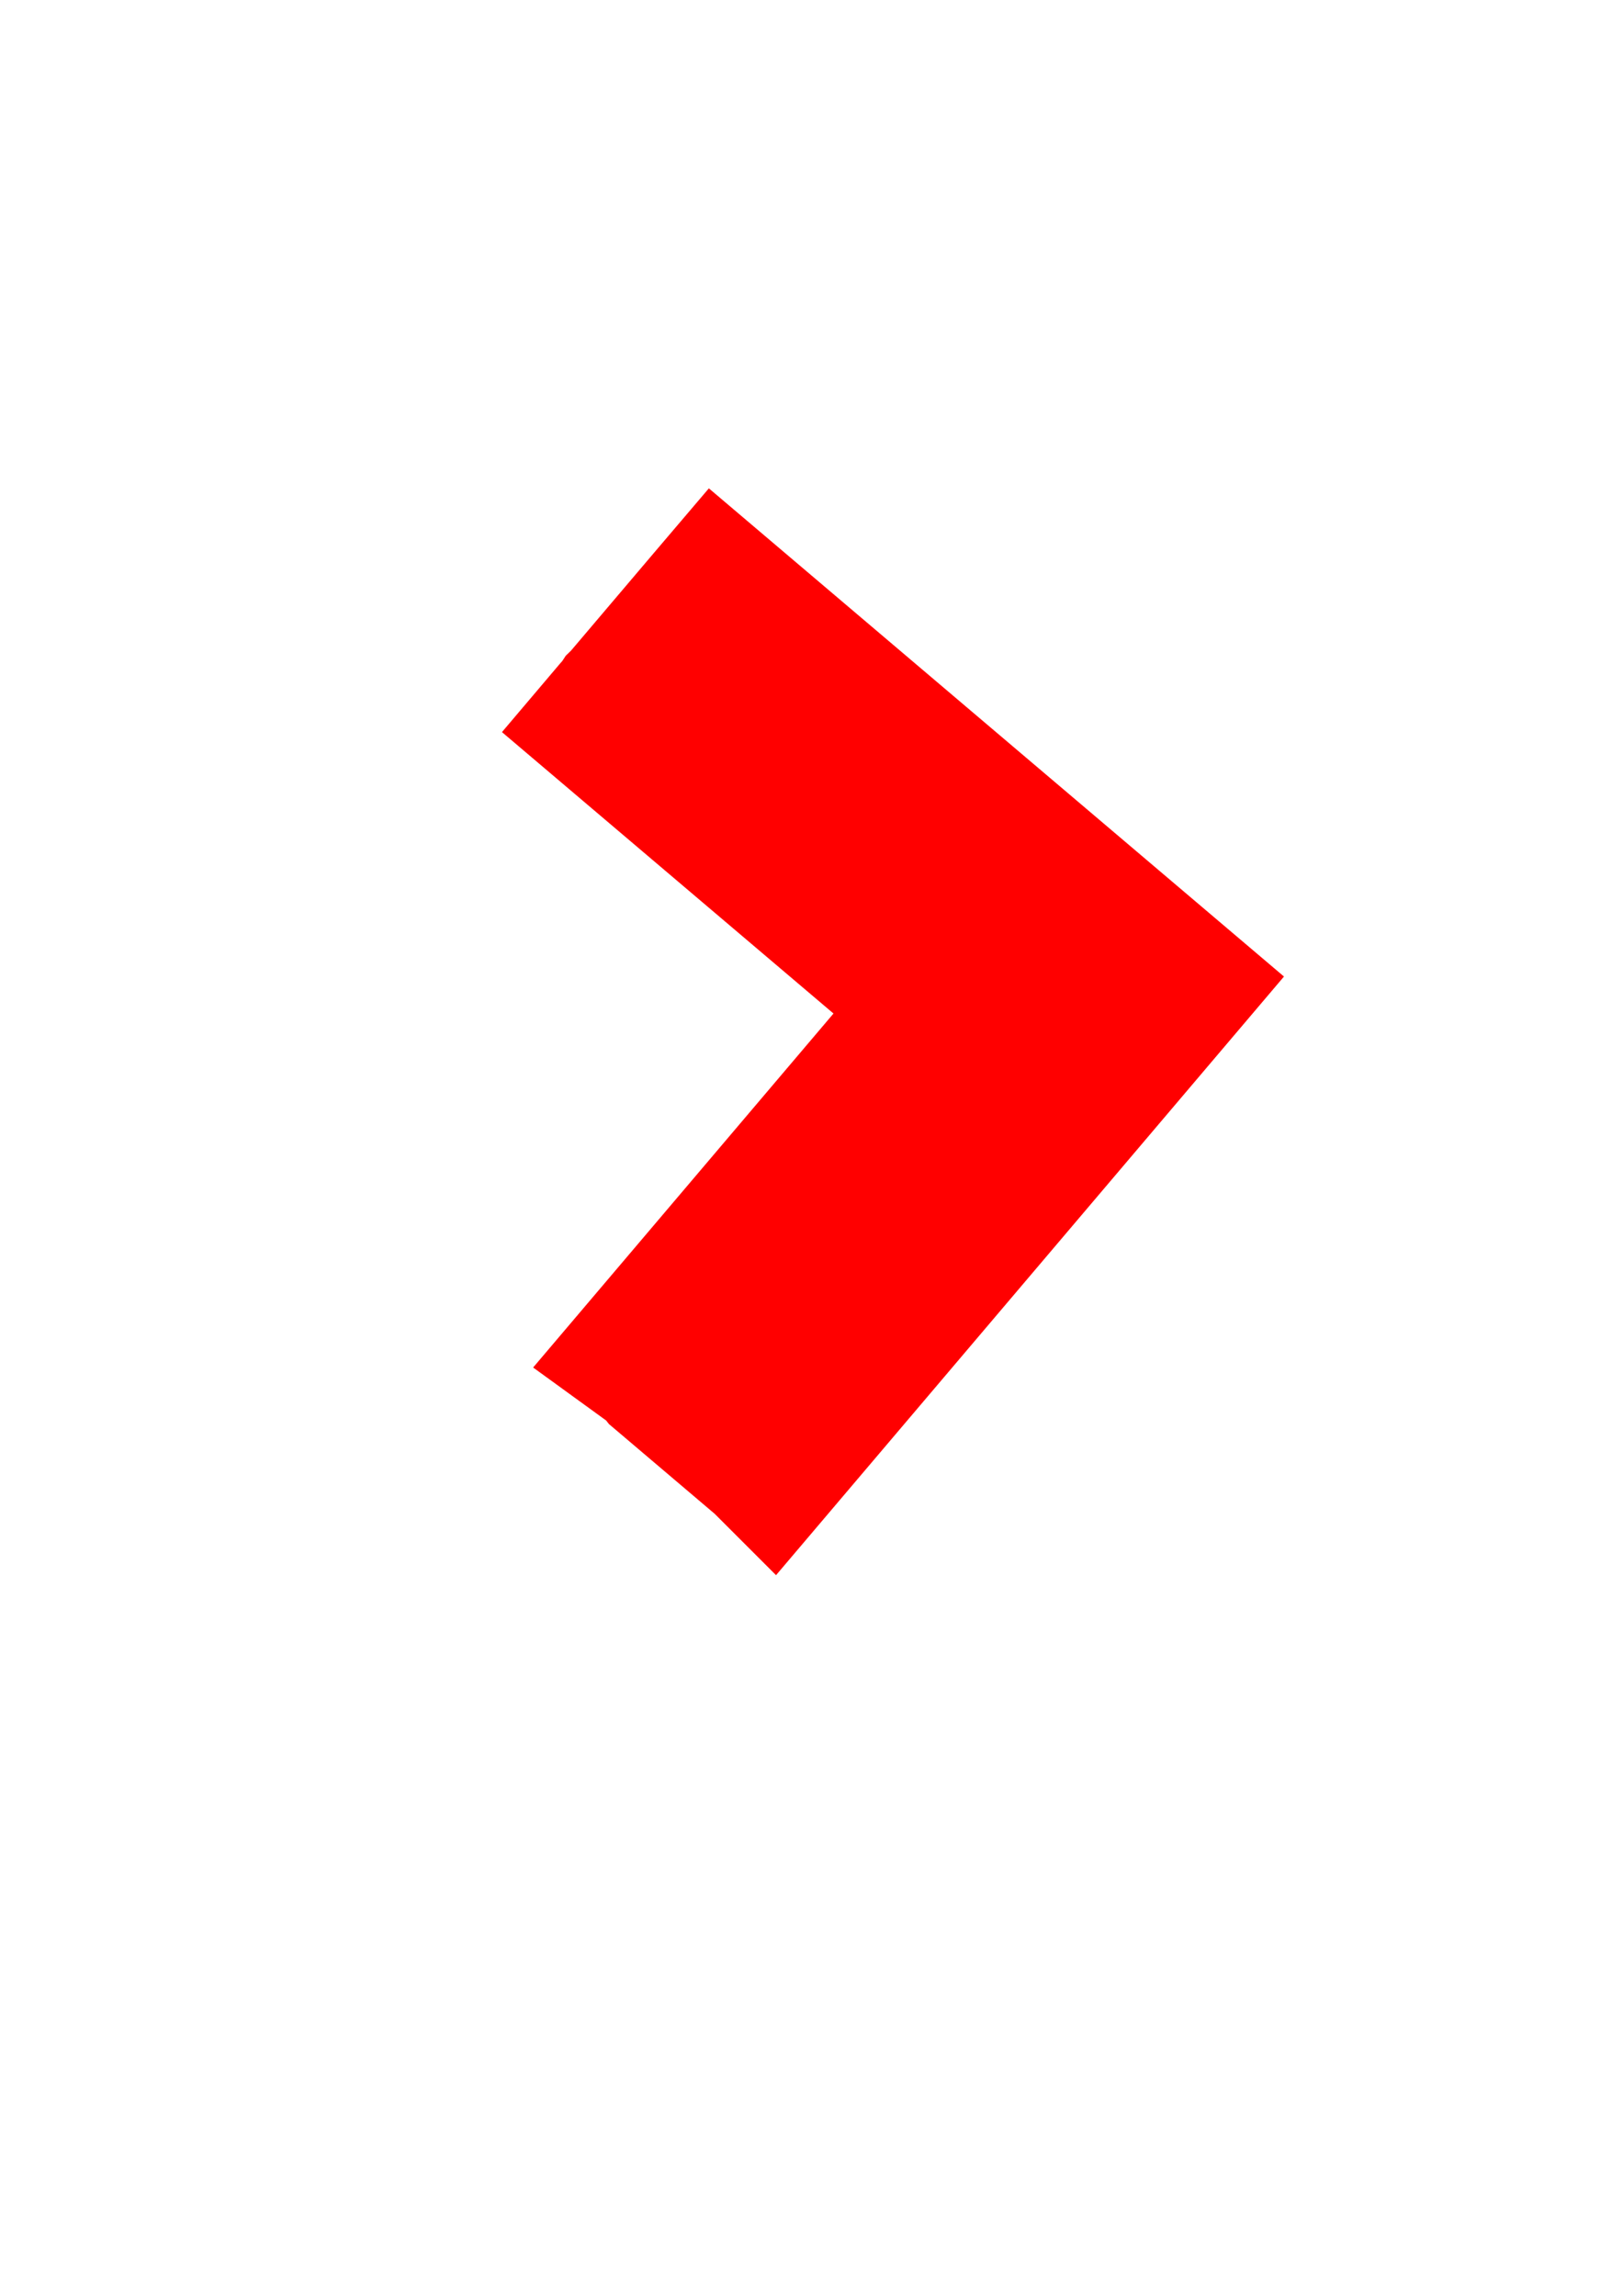 <?xml version="1.0" encoding="UTF-8" standalone="no"?>
<!-- Created with Inkscape (http://www.inkscape.org/) -->

<svg
   xmlns:dc="http://purl.org/dc/elements/1.1/"
   xmlns:cc="http://creativecommons.org/ns#"
   xmlns:rdf="http://www.w3.org/1999/02/22-rdf-syntax-ns#"
   xmlns:svg="http://www.w3.org/2000/svg"
   xmlns="http://www.w3.org/2000/svg"
   xmlns:sodipodi="http://sodipodi.sourceforge.net/DTD/sodipodi-0.dtd"
   xmlns:inkscape="http://www.inkscape.org/namespaces/inkscape"
   width="210mm"
   height="297mm"
   viewBox="0 0 210 297"
   version="1.1"
   id="svg8"
   inkscape:version="0.92.4 (33fec40, 2019-01-16)"
   sodipodi:docname="flecha-roja.svg">
  <defs
     id="defs2">
    <inkscape:perspective
       sodipodi:type="inkscape:persp3d"
       inkscape:vp_x="0 : 148.5 : 1"
       inkscape:vp_y="0 : 1000 : 0"
       inkscape:vp_z="210 : 148.5 : 1"
       inkscape:persp3d-origin="105 : 99 : 1"
       id="perspective6060" />
  </defs>
  <sodipodi:namedview
     id="base"
     pagecolor="#ffffff"
     bordercolor="#666666"
     borderopacity="1.0"
     inkscape:pageopacity="0.0"
     inkscape:pageshadow="2"
     inkscape:zoom="0.49497475"
     inkscape:cx="601.0848"
     inkscape:cy="502.60576"
     inkscape:document-units="mm"
     inkscape:current-layer="layer1"
     showgrid="false"
     inkscape:snap-global="true"
     inkscape:window-width="1535"
     inkscape:window-height="740"
     inkscape:window-x="65"
     inkscape:window-y="27"
     inkscape:window-maximized="1"
     inkscape:snap-bbox="true"
     inkscape:bbox-nodes="true" />
  <g
     inkscape:label="Capa 1"
     inkscape:groupmode="layer"
     id="layer1">
    <g
       sodipodi:type="inkscape:box3d"
       id="g6143"
       style="opacity:1;fill:#000000;fill-opacity:0;stroke:#070000;stroke-width:18.898;stroke-miterlimit:4;stroke-dasharray:none;stroke-opacity:1;paint-order:stroke fill markers"
       inkscape:perspectiveID="#perspective6060"
       inkscape:corner0="2.2301777 : 0.25598144 : 0 : 1"
       inkscape:corner7="-0.15306316 : 0.015925007 : 0.25 : 1">
      <path
         sodipodi:type="inkscape:box3dside"
         id="path6145"
         style="fill:#353564;fill-rule:evenodd;stroke:none;stroke-linejoin:round"
         inkscape:box3dsidetype="6"
         d="m 32.506,84.577 v 74.317 L 45.256,158.148 V 89.169 Z"
         points="32.506,158.894 45.256,158.148 45.256,89.169 32.506,84.577 " />
      <path
         sodipodi:type="inkscape:box3dside"
         id="path6153"
         style="fill:#afafde;fill-rule:evenodd;stroke:none;stroke-linejoin:round"
         inkscape:box3dsidetype="13"
         d="m 32.506,158.894 91.47,29.249 19.605,-9.035 -98.325,-20.96 z"
         points="123.976,188.143 143.582,179.108 45.256,158.148 32.506,158.894 " />
      <path
         sodipodi:type="inkscape:box3dside"
         id="path6155"
         style="fill:#e9e9ff;fill-rule:evenodd;stroke:none;stroke-linejoin:round"
         inkscape:box3dsidetype="11"
         d="M 45.256,89.169 143.582,-39.735 V 179.108 L 45.256,158.148 Z"
         points="143.582,-39.735 143.582,179.108 45.256,158.148 45.256,89.169 " />
      <path
         sodipodi:type="inkscape:box3dside"
         id="path6147"
         style="fill:#4d4d9f;fill-rule:evenodd;stroke:none;stroke-linejoin:round"
         inkscape:box3dsidetype="5"
         d="M 32.506,84.577 123.976,-95.298 143.582,-39.735 45.256,89.169 Z"
         points="123.976,-95.298 143.582,-39.735 45.256,89.169 32.506,84.577 " />
      <path
         sodipodi:type="inkscape:box3dside"
         id="path6151"
         style="fill:#d7d7ff;fill-rule:evenodd;stroke:none;stroke-linejoin:round"
         inkscape:box3dsidetype="14"
         d="M 123.976,-95.298 V 188.143 l 19.605,-9.035 V -39.735 Z"
         points="123.976,188.143 143.582,179.108 143.582,-39.735 123.976,-95.298 " />
      <path
         sodipodi:type="inkscape:box3dside"
         id="path6149"
         style="fill:#8686bf;fill-rule:evenodd;stroke:none;stroke-linejoin:round"
         inkscape:box3dsidetype="3"
         d="M 32.506,84.577 123.976,-95.298 V 188.143 L 32.506,158.894 Z"
         points="123.976,-95.298 123.976,188.143 32.506,158.894 32.506,84.577 " />
    </g>
    <path
       id="rect6157"
       style="color:#000000;font-style:normal;font-variant:normal;font-weight:normal;font-stretch:normal;font-size:medium;line-height:normal;font-family:sans-serif;font-variant-ligatures:normal;font-variant-position:normal;font-variant-caps:normal;font-variant-numeric:normal;font-variant-alternates:normal;font-feature-settings:normal;text-indent:0;text-align:start;text-decoration:none;text-decoration-line:none;text-decoration-style:solid;text-decoration-color:#000000;letter-spacing:normal;word-spacing:normal;text-transform:none;writing-mode:lr-tb;direction:ltr;text-orientation:mixed;dominant-baseline:auto;baseline-shift:baseline;text-anchor:start;white-space:normal;shape-padding:0;clip-rule:nonzero;display:inline;overflow:visible;visibility:visible;opacity:1;isolation:auto;mix-blend-mode:normal;color-interpolation:sRGB;color-interpolation-filters:linearRGB;solid-color:#000000;solid-opacity:1;vector-effect:none;fill:#fe0000;fill-opacity:1;fill-rule:nonzero;stroke:#ff0000;stroke-width:20.677;stroke-linecap:butt;stroke-linejoin:miter;stroke-miterlimit:4;stroke-dasharray:none;stroke-dashoffset:0;stroke-opacity:1;paint-order:stroke fill markers;color-rendering:auto;image-rendering:auto;shape-rendering:auto;text-rendering:auto;enable-background:accumulate"
       d="m 151.562,127.524 -58.661,-49.785 -0.221,0.26 -1.445,1.702 -1.445,1.703 -1.445,1.703 -1.445,1.702 -1.433,1.689 -1.456,1.716 -2.408,2.838 c -0.108,0.127 -0.218,0.241 -0.327,0.347 -0.129,0.202 -0.28,0.392 -0.446,0.584 -0.172,0.2 -0.359,0.403 -0.551,0.629 l -0.763,0.9 42.902,36.41 -38.333,45.168 c 0.8,0.58 1.572,1.156 2.162,1.9 0.367,0.31 0.732,0.621 1.098,0.932 1.056,0.897 2.112,1.794 3.168,2.69 1.122,0.952 2.243,1.904 3.365,2.856 1.135,0.963 2.271,1.927 3.406,2.891 l 1.914,1.625 c 0.213,0.181 0.407,0.364 0.59,0.547 z"
       inkscape:connector-curvature="0" />
  </g>
</svg>
